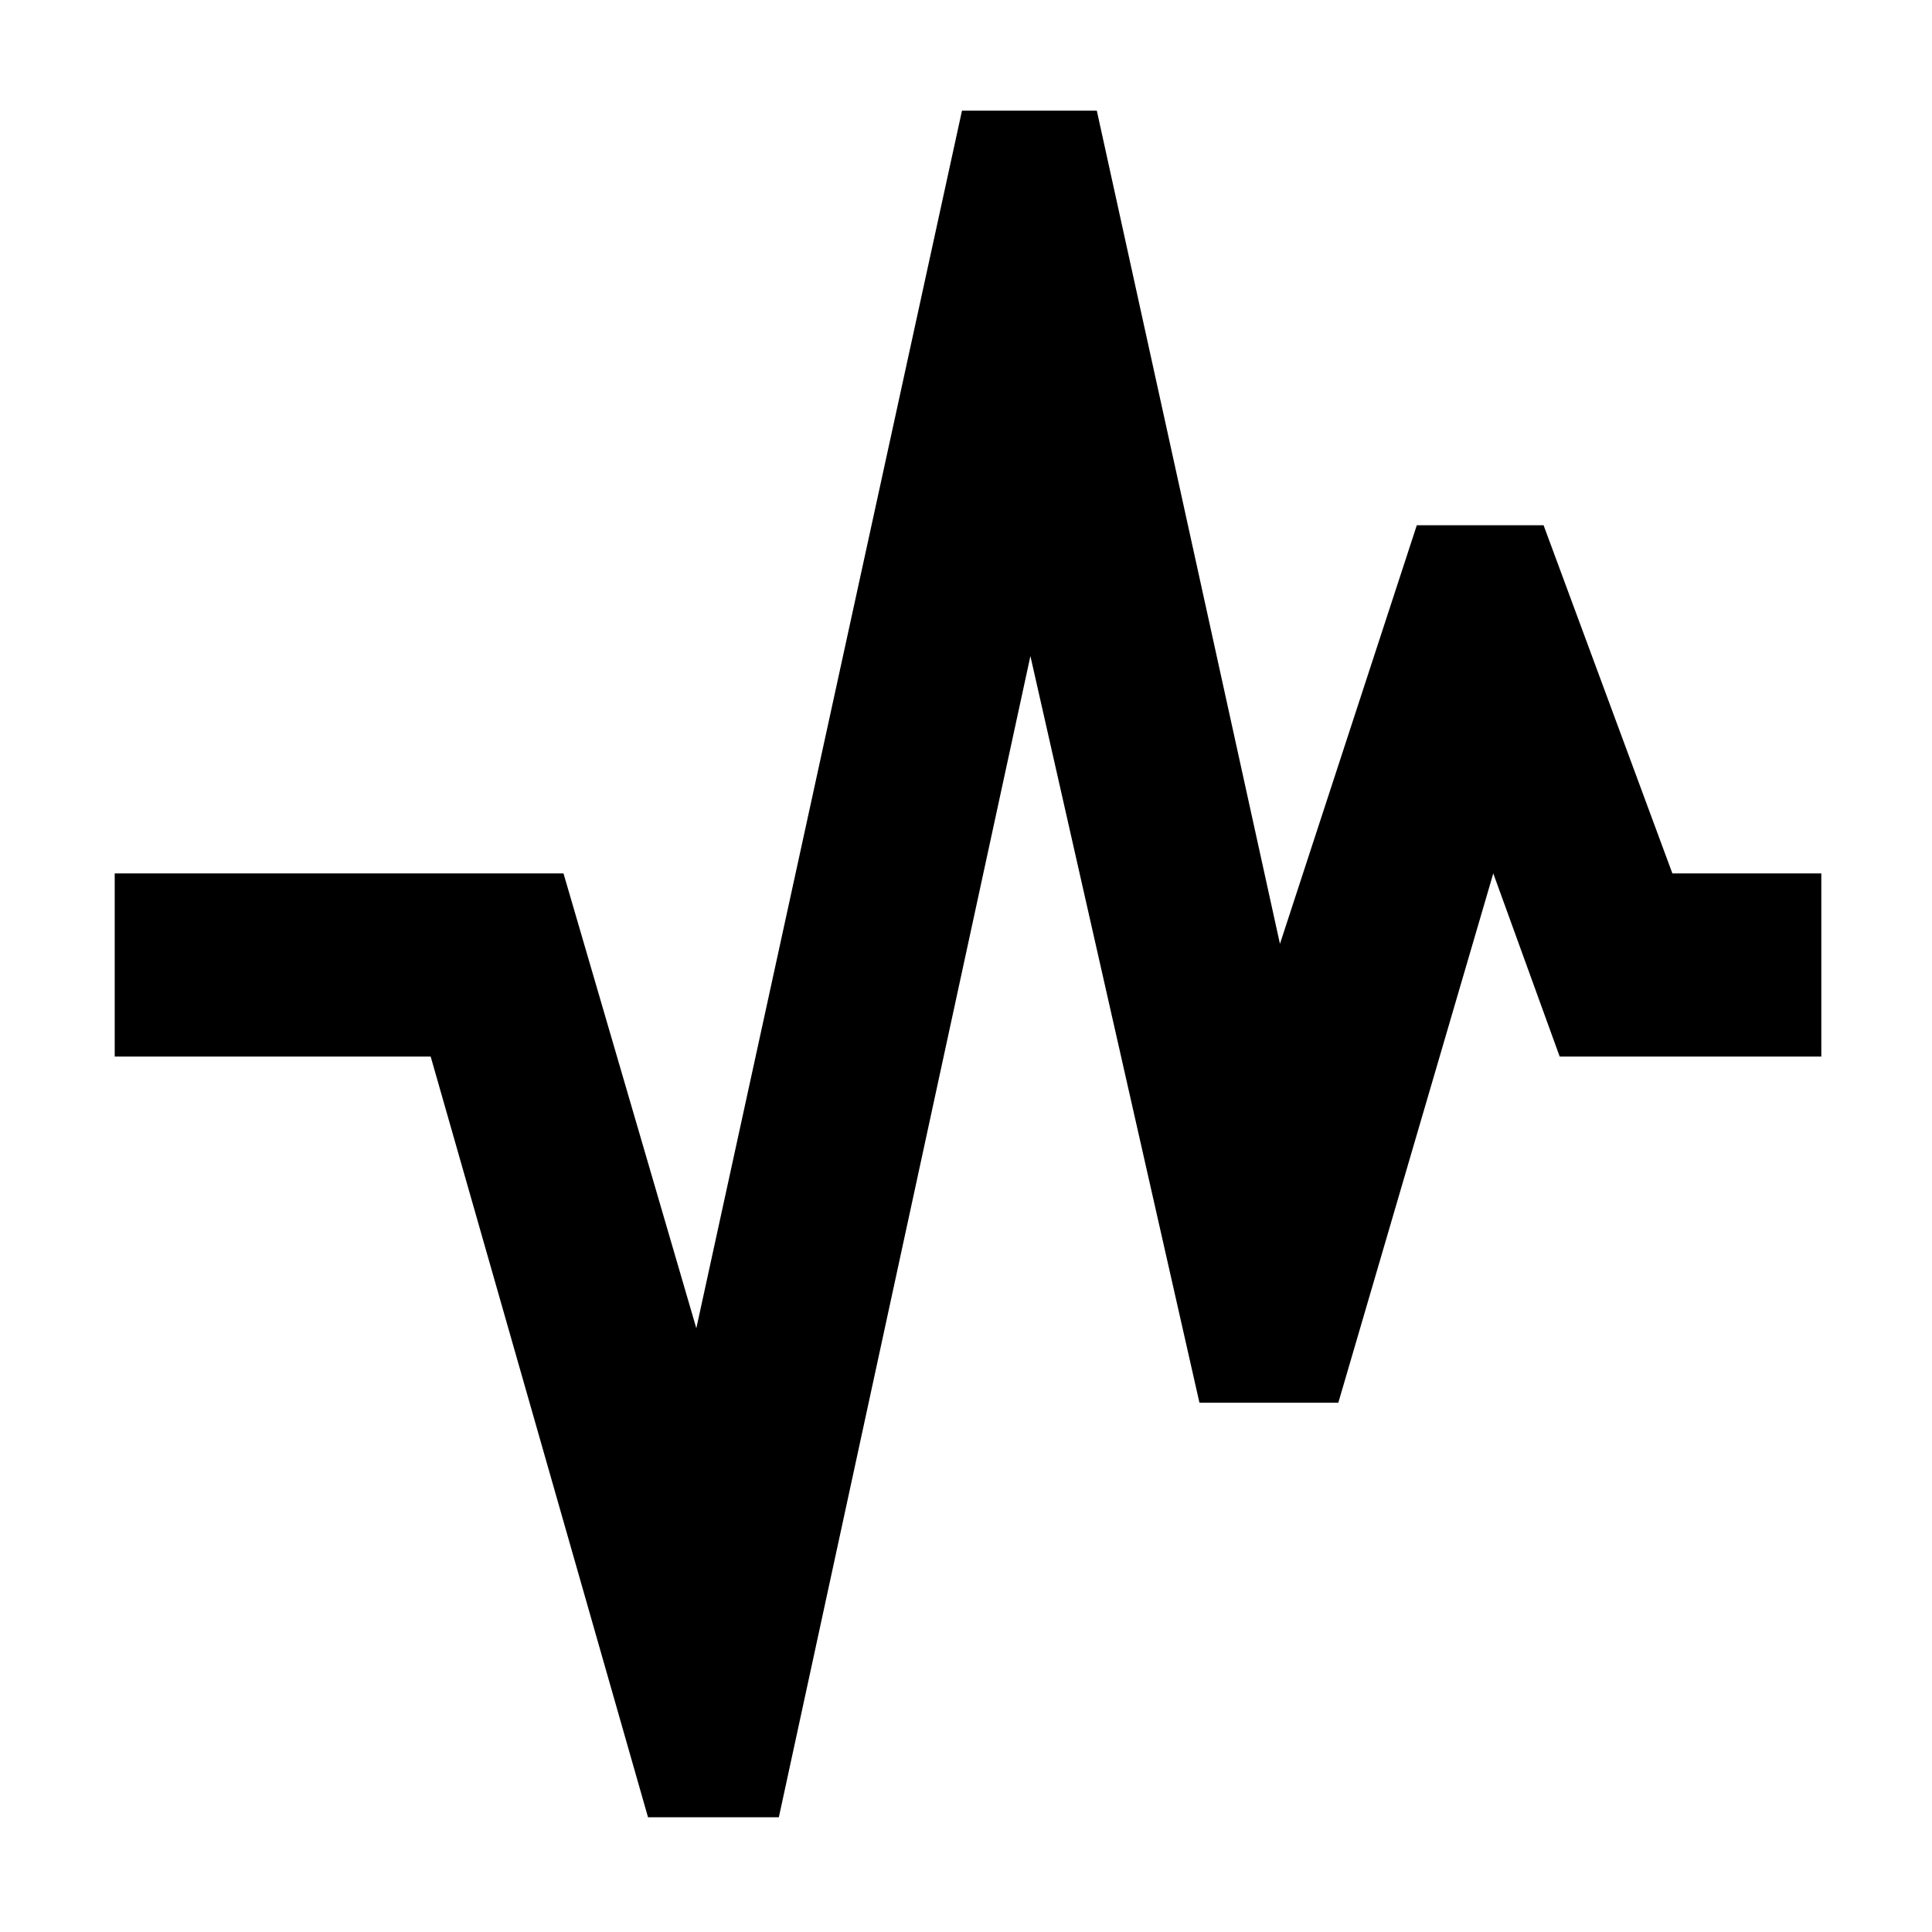 <svg xmlns="http://www.w3.org/2000/svg" height="48" viewBox="0 -960 960 960" width="48"><path d="M322-57 214-435H57v-91h223l66 226 132-605h67l91 414 68-208h63l64 173h74v91H775l-33-91-77 263h-69l-84-371L387-57h-65Z"/></svg>